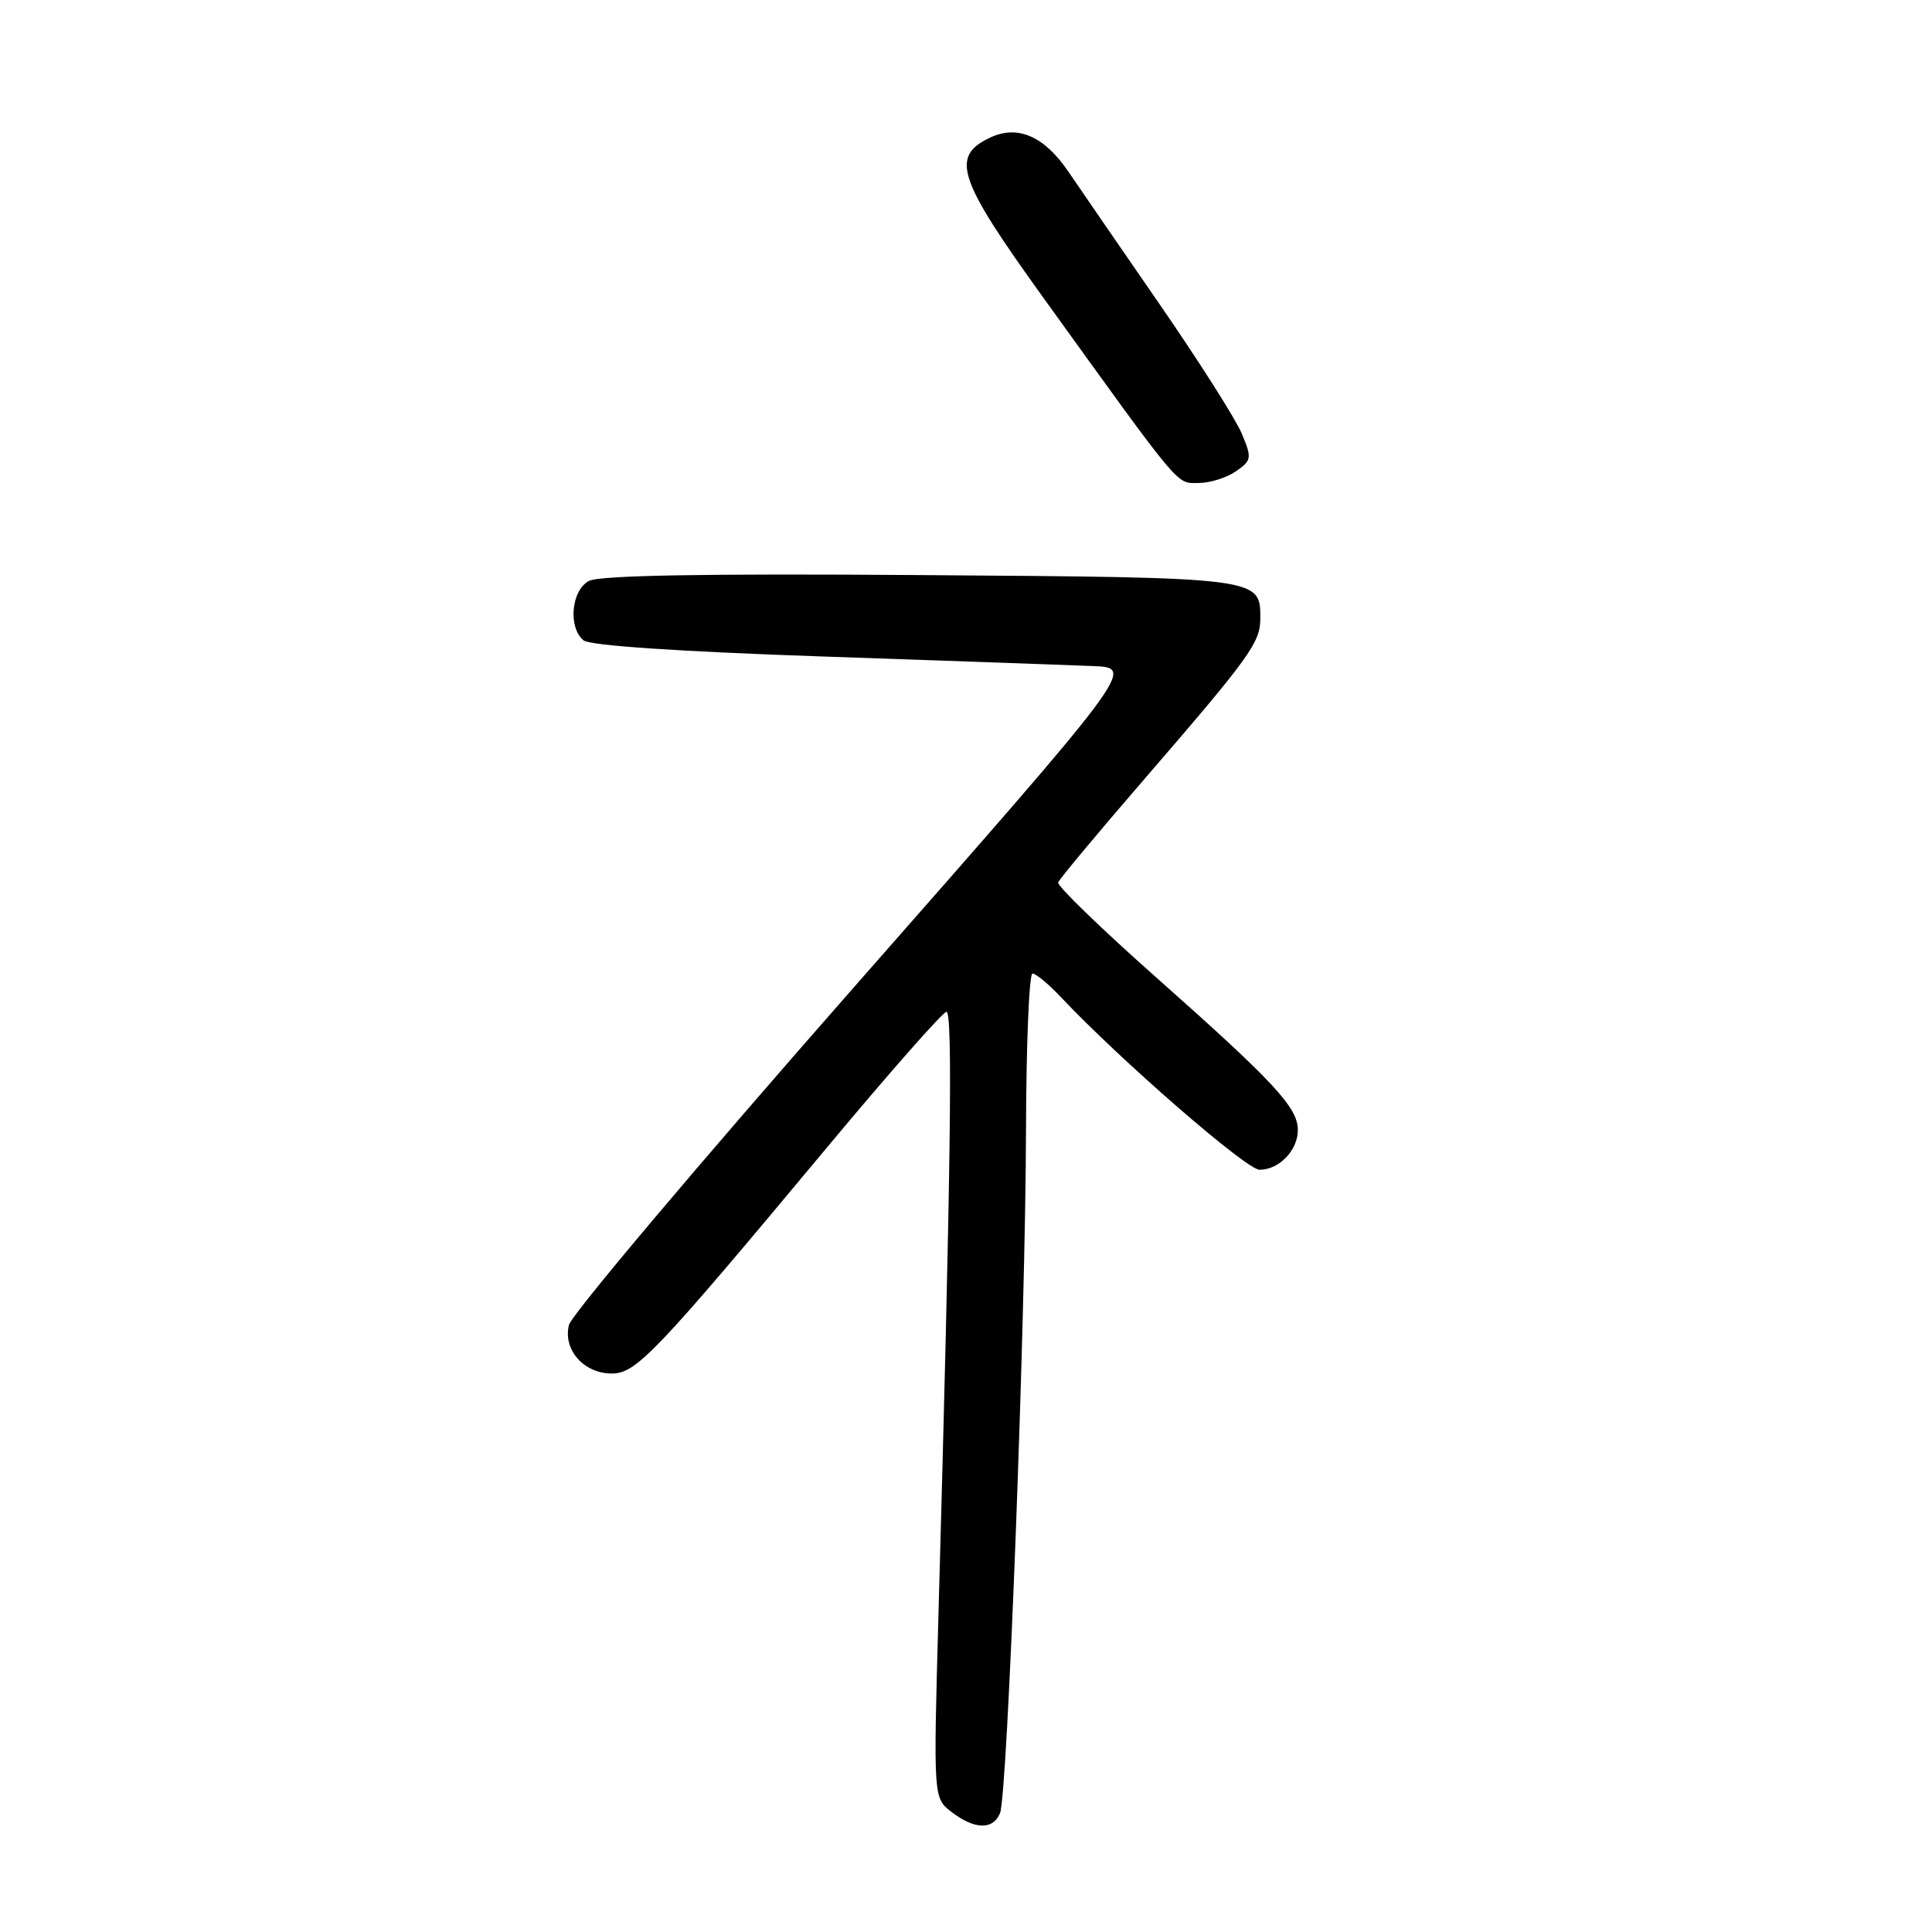 <?xml version="1.0" encoding="UTF-8" standalone="no"?>
<!DOCTYPE svg PUBLIC "-//W3C//DTD SVG 1.1//EN" "http://www.w3.org/Graphics/SVG/1.1/DTD/svg11.dtd" >
<svg xmlns="http://www.w3.org/2000/svg" xmlns:xlink="http://www.w3.org/1999/xlink" version="1.1" viewBox="0 0 256 256">
 <g >
 <path fill="currentColor"
d=" M 132.51 240.25 C 133.50 237.84 135.89 175.11 135.95 149.75 C 135.98 138.34 136.37 129.00 136.81 129.00 C 137.26 129.00 138.95 130.40 140.56 132.11 C 148.46 140.49 165.16 155.00 166.90 155.00 C 169.51 155.00 172.01 152.38 171.97 149.68 C 171.94 146.72 168.77 143.32 153.21 129.52 C 145.90 123.04 140.05 117.37 140.21 116.93 C 140.37 116.48 145.45 110.39 151.50 103.39 C 165.67 86.99 167.00 85.15 167.00 81.93 C 167.00 76.51 167.14 76.52 121.88 76.20 C 93.16 75.99 79.42 76.24 78.03 76.98 C 75.69 78.24 75.25 83.13 77.32 84.85 C 78.15 85.54 89.98 86.34 109.07 86.99 C 125.81 87.56 141.94 88.14 144.93 88.26 C 150.36 88.50 150.36 88.50 113.19 130.77 C 92.75 154.02 75.74 174.18 75.39 175.56 C 74.57 178.84 77.36 182.00 81.07 182.00 C 84.30 182.00 86.88 179.28 109.50 152.14 C 117.75 142.24 124.91 134.11 125.41 134.07 C 126.27 134.00 125.99 155.11 124.34 214.38 C 123.68 238.25 123.68 238.25 126.09 240.10 C 129.14 242.44 131.58 242.50 132.51 240.25 Z  M 163.77 62.45 C 165.86 60.99 165.90 60.70 164.54 57.45 C 163.75 55.55 158.83 47.81 153.61 40.25 C 148.39 32.69 142.96 24.80 141.55 22.72 C 138.35 18.02 134.82 16.50 131.16 18.25 C 125.92 20.74 126.90 23.69 138.12 39.27 C 156.80 65.19 155.81 64.00 158.81 64.00 C 160.32 64.00 162.55 63.30 163.77 62.45 Z "/>
</g>
</svg>